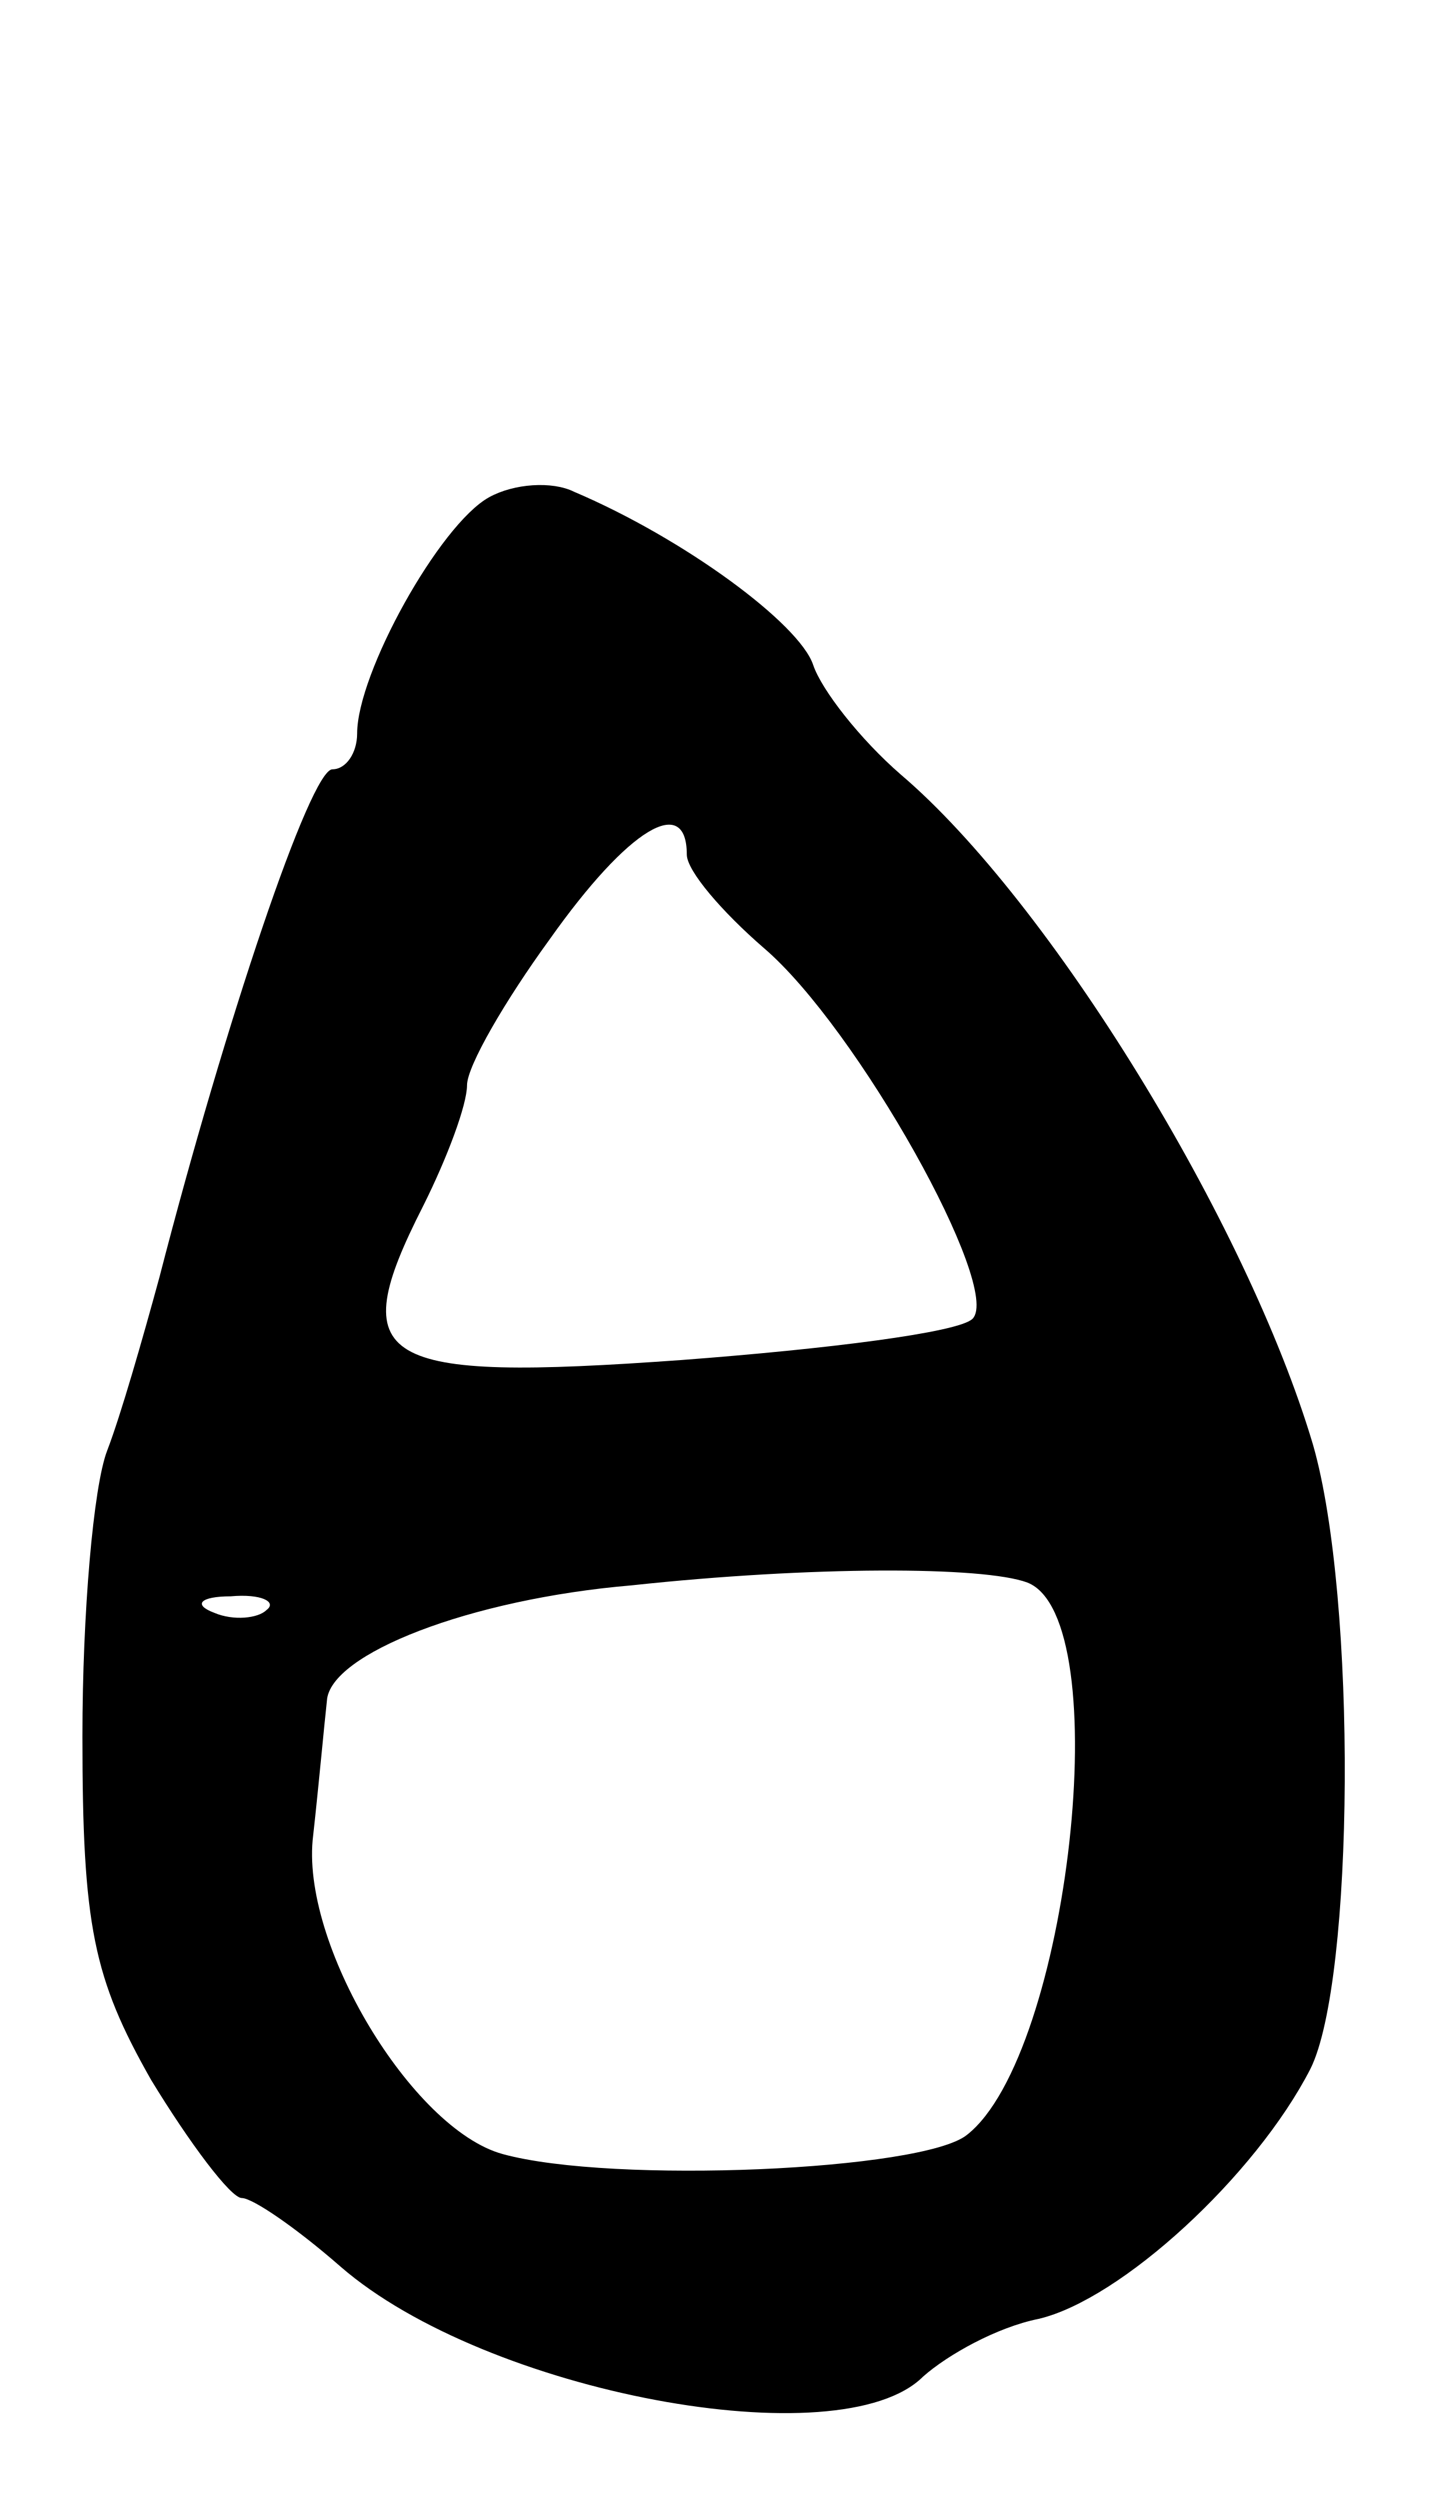 <svg version="1.0" xmlns="http://www.w3.org/2000/svg"
 width="53pt" height="91pt" viewBox="0 0 53 91"
 preserveAspectRatio="xMidYMid meet">
<g transform="translate(0,91) scale(0.1,-0.1)"
fill="#000000" stroke="none">
<path d="M178 729 c-18 -10 -48 -64 -48 -86 0 -7 -4 -13 -9 -13 -8 0 -39 -92
-63 -185 -6 -22 -14 -50 -19 -63 -5 -13 -9 -59 -9 -104 0 -69 4 -88 25 -125
14 -23 29 -43 33 -43 4 0 20 -11 36 -25 53 -46 182 -70 212 -40 9 8 27 18 42
21 30 7 79 52 99 91 16 32 17 171 1 227 -24 81 -96 198 -150 244 -15 13 -29
31 -32 40 -5 15 -47 46 -87 63 -8 4 -22 3 -31 -2z m72 -130 c0 -6 13 -21 28
-34 34 -29 87 -124 76 -135 -5 -5 -53 -11 -106 -15 -111 -8 -123 -1 -94 56 9
18 16 37 16 44 0 7 14 31 30 53 29 41 50 53 50 31z m124 -265 c33 -13 15 -172
-22 -201 -16 -13 -129 -18 -169 -7 -33 9 -74 77 -69 116 2 18 4 40 5 49 1 17
52 37 111 42 65 7 128 7 144 1z m-277 -10 c-3 -3 -12 -4 -19 -1 -8 3 -5 6 6 6
11 1 17 -2 13 -5z"/>
</g>
</svg>
